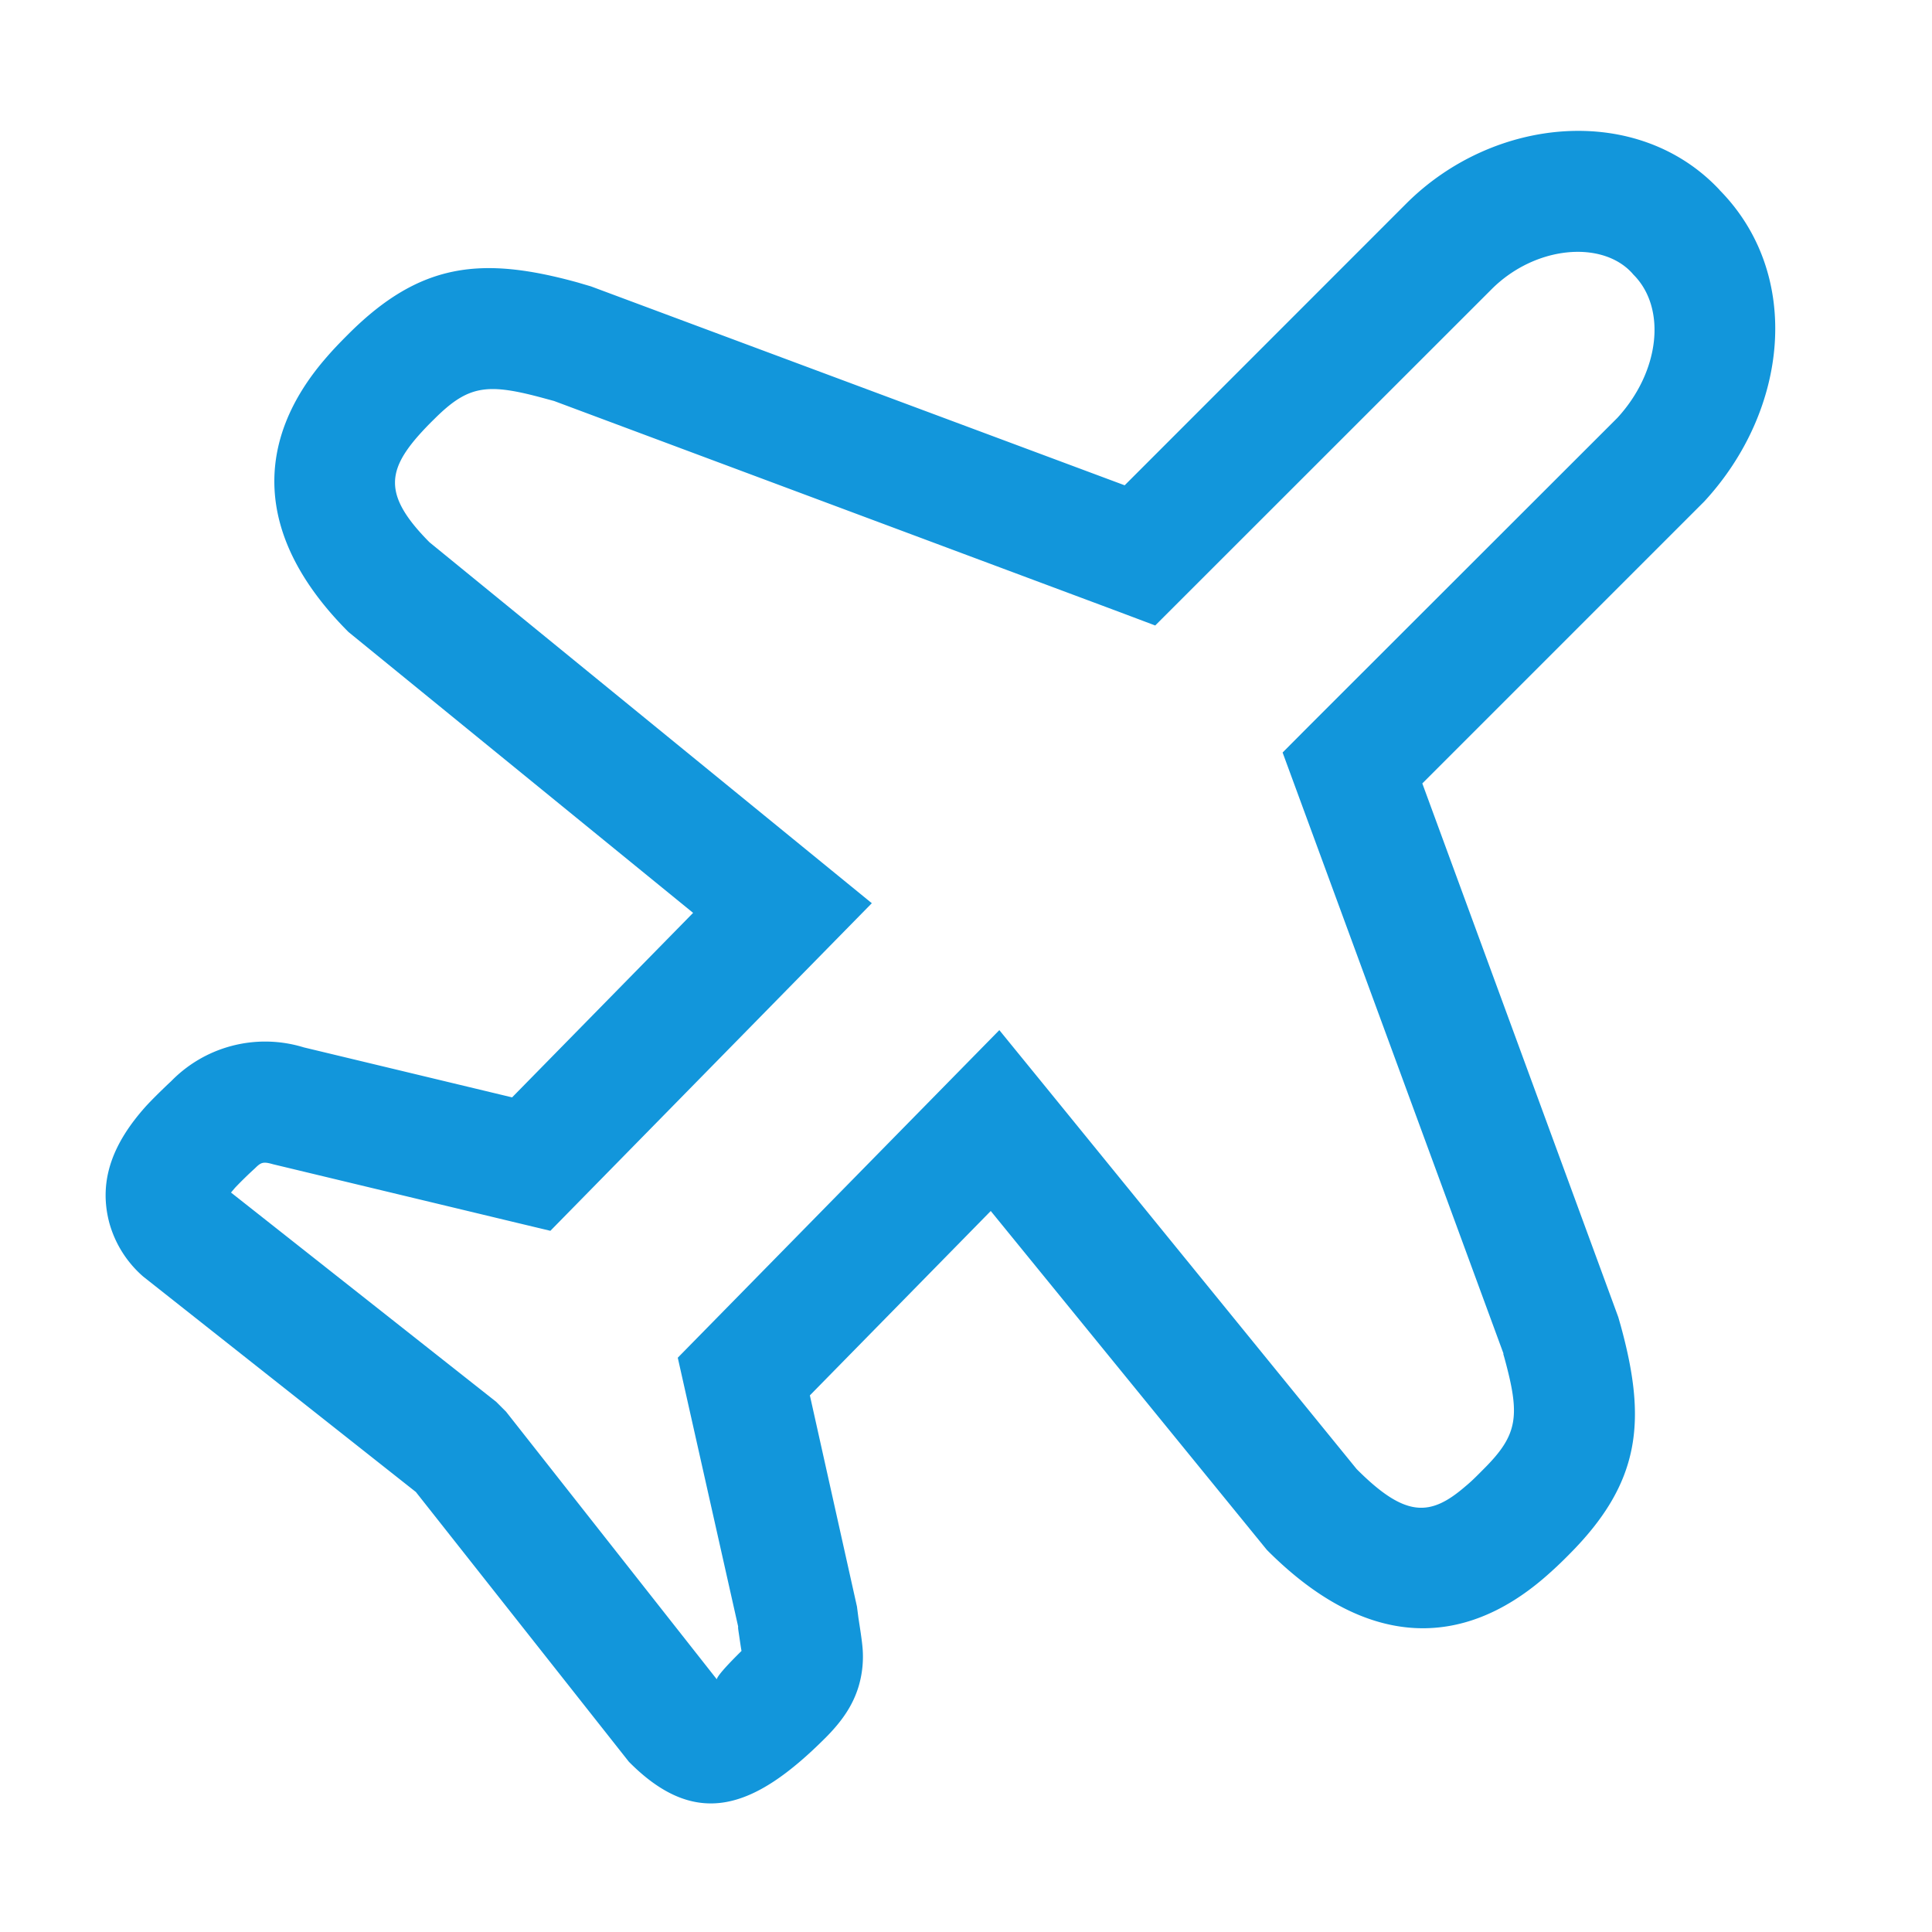 <svg t="1619244953068" class="icon" viewBox="0 0 1024 1024" version="1.1" xmlns="http://www.w3.org/2000/svg" p-id="1403" width="16" height="16"><path d="M911.36 100.672c44.16 44.736 36.672 116.672-8.064 165.12l-149.44 149.44 103.872 282.88 1.28 4.48c13.888 50.56 10.688 83.2-27.392 121.344a215.552 215.552 0 0 1-13.312 12.48c-42.432 36.416-93.12 39.04-146.816-14.912l-146.368-179.648-95.872 97.728 24.96 111.936 0.768 5.952c1.024 6.592 1.664 10.752 2.048 14.4a55.36 55.36 0 0 1-1.92 21.888c-3.072 10.176-8.832 18.56-17.728 27.456-37.76 37.696-68.352 48.64-104.064 12.544l-112.896-142.976-144.512-114.176a58.304 58.304 0 0 1-17.984-28.544c-6.08-23.104 2.688-42.816 18.816-61.056 4.864-5.504 16.896-16.768 13.248-13.184a69.568 69.568 0 0 1 71.04-18.688l110.4 26.496L367.36 483.84 184.704 334.976c-51.456-51.52-48.896-102.208-12.48-144.64 3.84-4.48 6.848-7.68 12.48-13.312 38.144-38.08 70.72-41.28 121.408-27.328l7.168 2.112 282.816 105.408 149.248-149.312c46.592-46.528 122.944-53.312 166.08-7.232zM392.128 875.904c2.112-2.112 2.24-2.24 1.792-0.64-0.64 2.048-0.64 1.984-2.176-8.512-0.576-3.84-0.576-3.84-0.512-4.672l-32-142.464 170.432-173.632 22.592 27.712 166.784 204.928c25.856 25.92 38.976 25.28 57.6 9.216 2.944-2.432 5.184-4.608 9.728-9.216 18.432-18.368 19.392-28.288 10.944-59.136-0.64-2.176-0.64-2.176-0.384-1.92l-117.12-318.72 14.4-14.464 163.008-162.88c22.656-24.64 26.176-58.368 8.512-75.968l-0.832-0.96c-16.064-17.344-51.264-14.272-74.24 8.64L612.288 331.52l-19.2-7.232-299.392-111.744-4.48-1.216c-30.848-8.448-40.768-7.488-59.136 10.88a162.24 162.24 0 0 0-9.216 9.728c-16 18.688-16.704 31.808 6.784 55.488L462.08 478.72l-170.368 173.632-17.664-4.224-129.28-31.04c-5.184-1.472-6.336-1.152-9.6 2.112a207.872 207.872 0 0 0-10.56 10.304l-2.176 2.56 140.544 110.912 5.248 5.248 111.68 141.824c0.32-1.344 2.752-4.736 12.16-14.08z" p-id="1404" fill="#1296db"></path></svg>